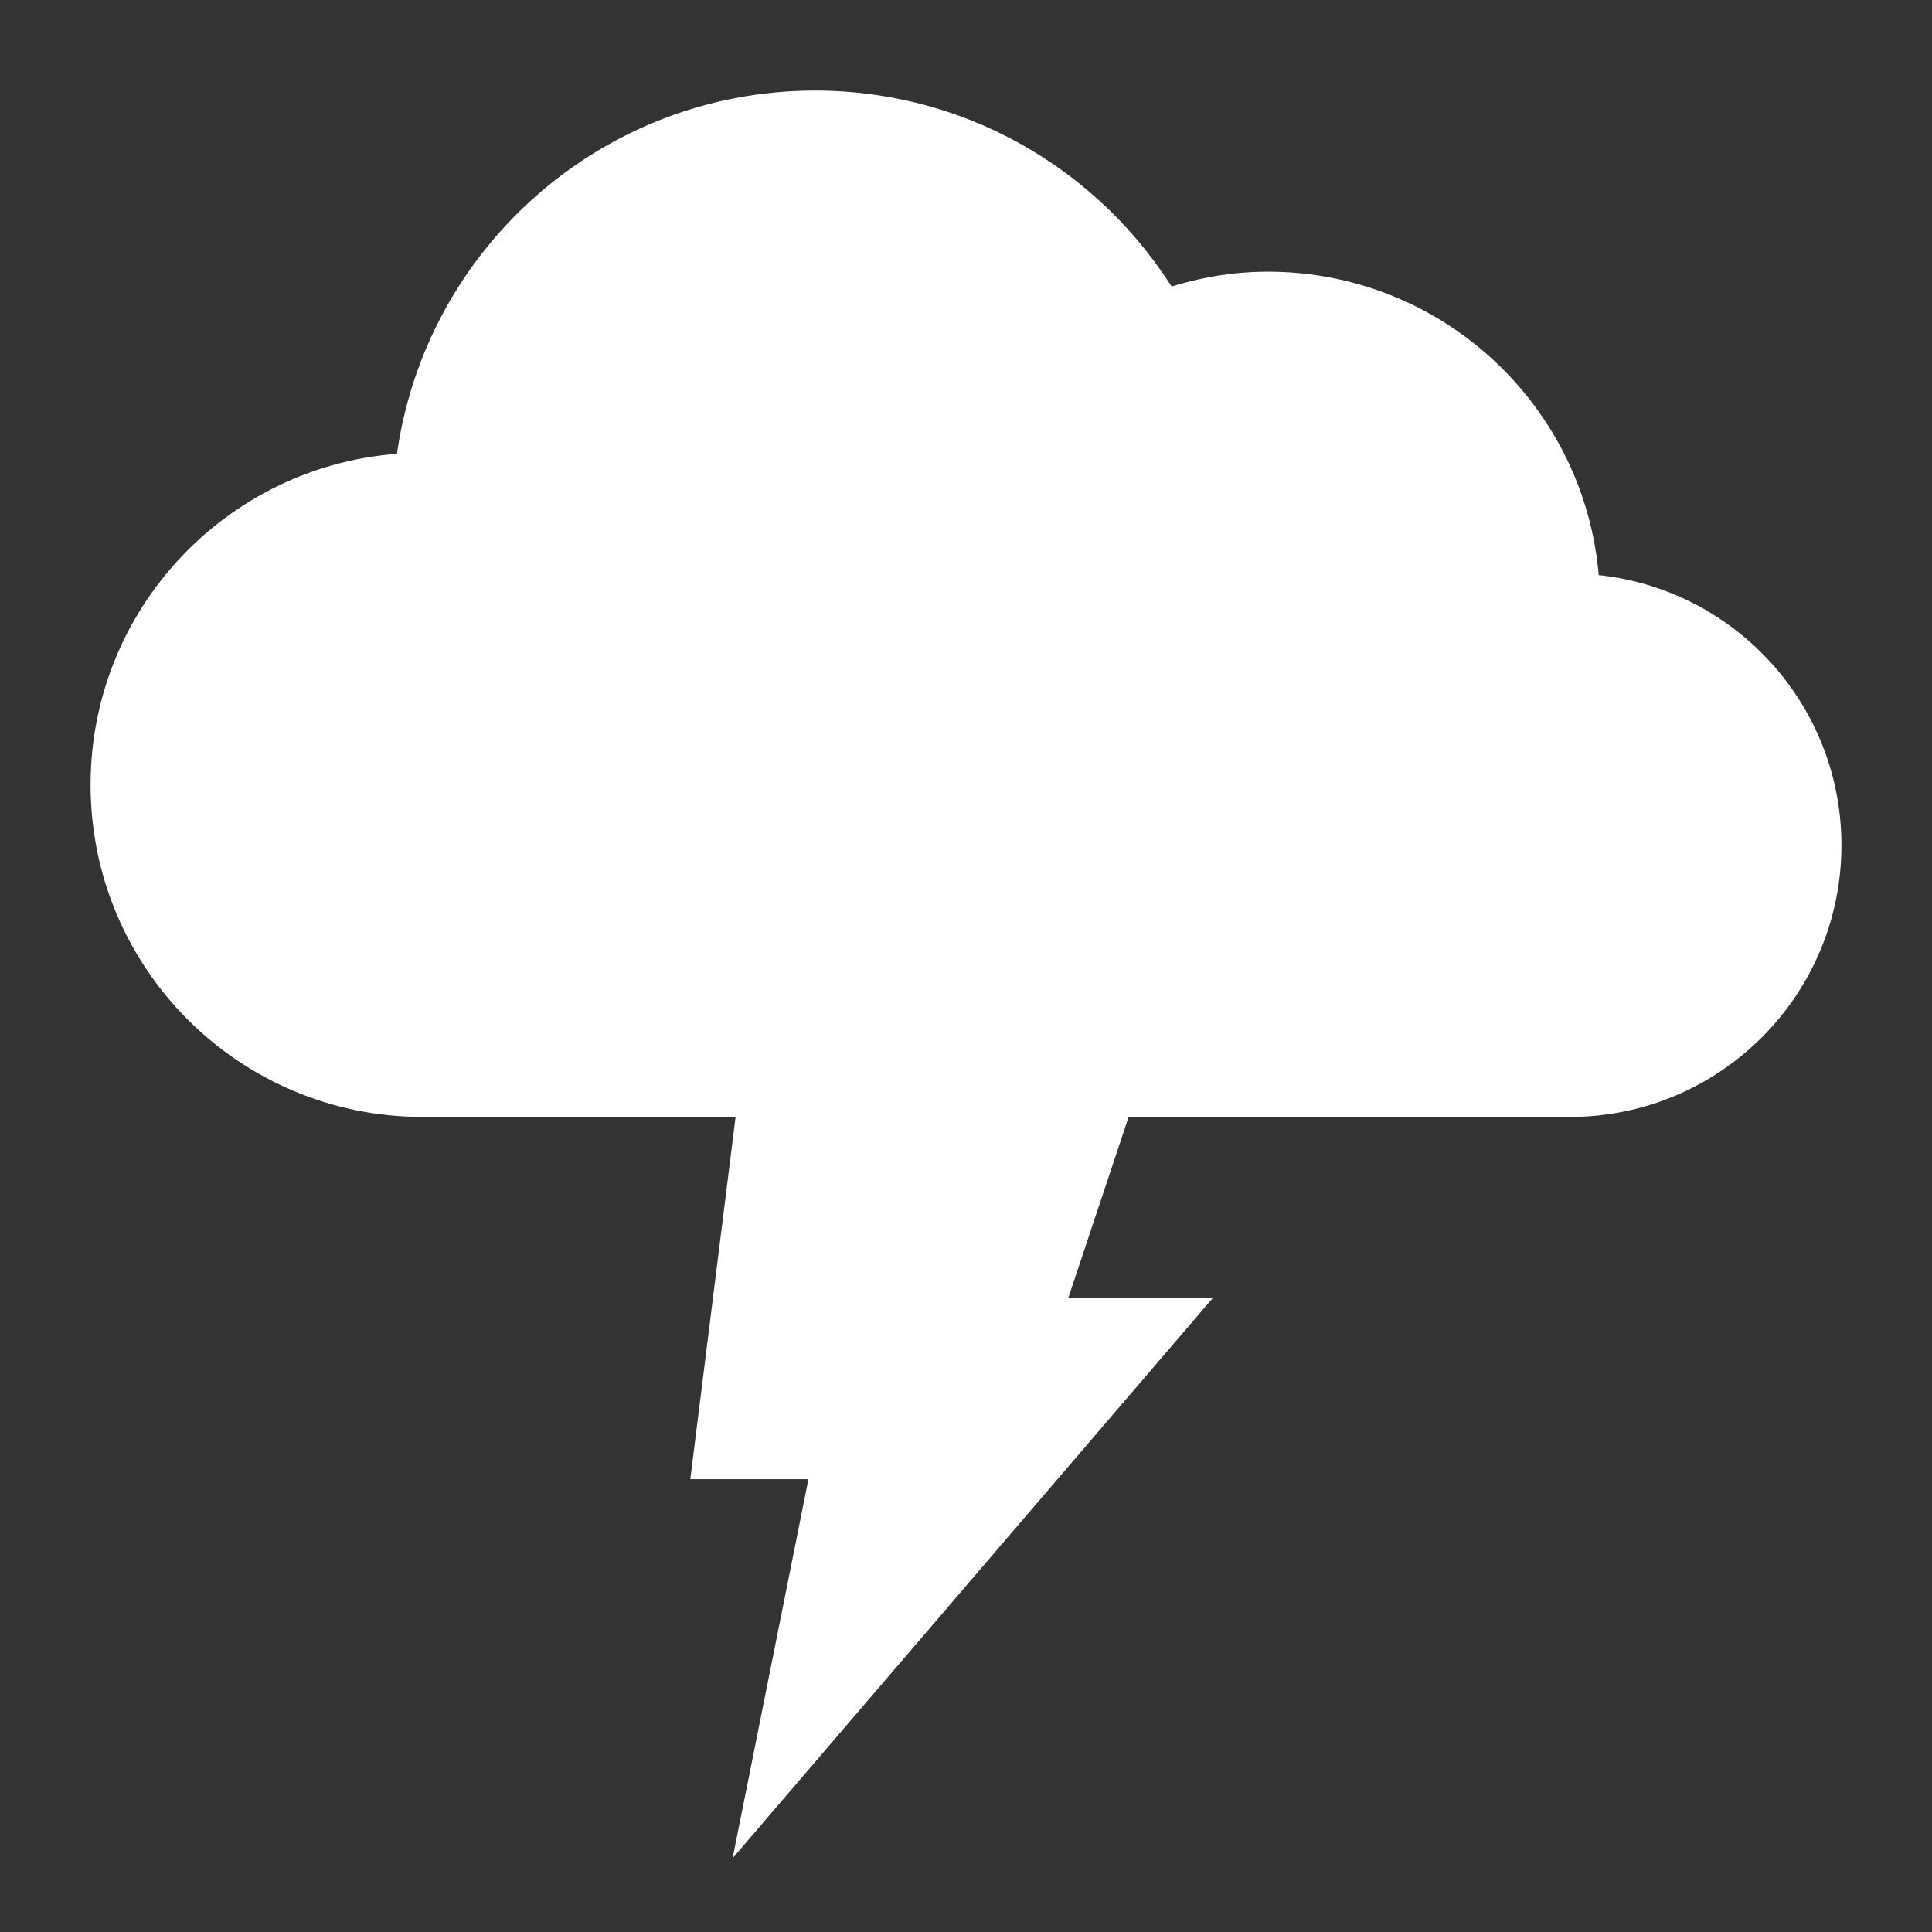 <!DOCTYPE svg PUBLIC "-//W3C//DTD SVG 1.1//EN" "http://www.w3.org/Graphics/SVG/1.1/DTD/svg11.dtd">
<!-- Uploaded to: SVG Repo, www.svgrepo.com, Transformed by: SVG Repo Mixer Tools -->
<svg version="1.1" id="Uploaded to svgrepo.com" xmlns="http://www.w3.org/2000/svg" xmlns:xlink="http://www.w3.org/1999/xlink" width="800px" height="800px" viewBox="0 0 32 32" xml:space="preserve" fill="#ffffff" stroke="#ffffff">
<rect x="0" y="0" width="32" height="32" fill="#333333" stroke="none"/>
<g id="SVGRepo_bgCarrier" stroke-width="0"/>
<g id="SVGRepo_tracerCarrier" stroke-linecap="round" stroke-linejoin="round"/>
<g id="SVGRepo_iconCarrier"> <style type="text/css"> .sharpcorners_een{fill:#ffffff;} .st0{fill:#ffffff;} </style> <path class="sharpcorners_een" d="M30,14c0,2.209-1.791,4-4,4H7c-2.761,0-5-2.239-5-5s2.239-5,5-5c0.009,0,0.017,0.002,0.025,0.003 C7.28,4.646,10.078,2,13.5,2c2.447,0,4.576,1.354,5.685,3.352C19.749,5.132,20.358,5,21,5c2.761,0,5,2.239,5,5 C28.209,10,30,11.791,30,14z M18,19h-5.375L12,24h2l-1,5l6-7h-2L18,19z"/> </g>
</svg>